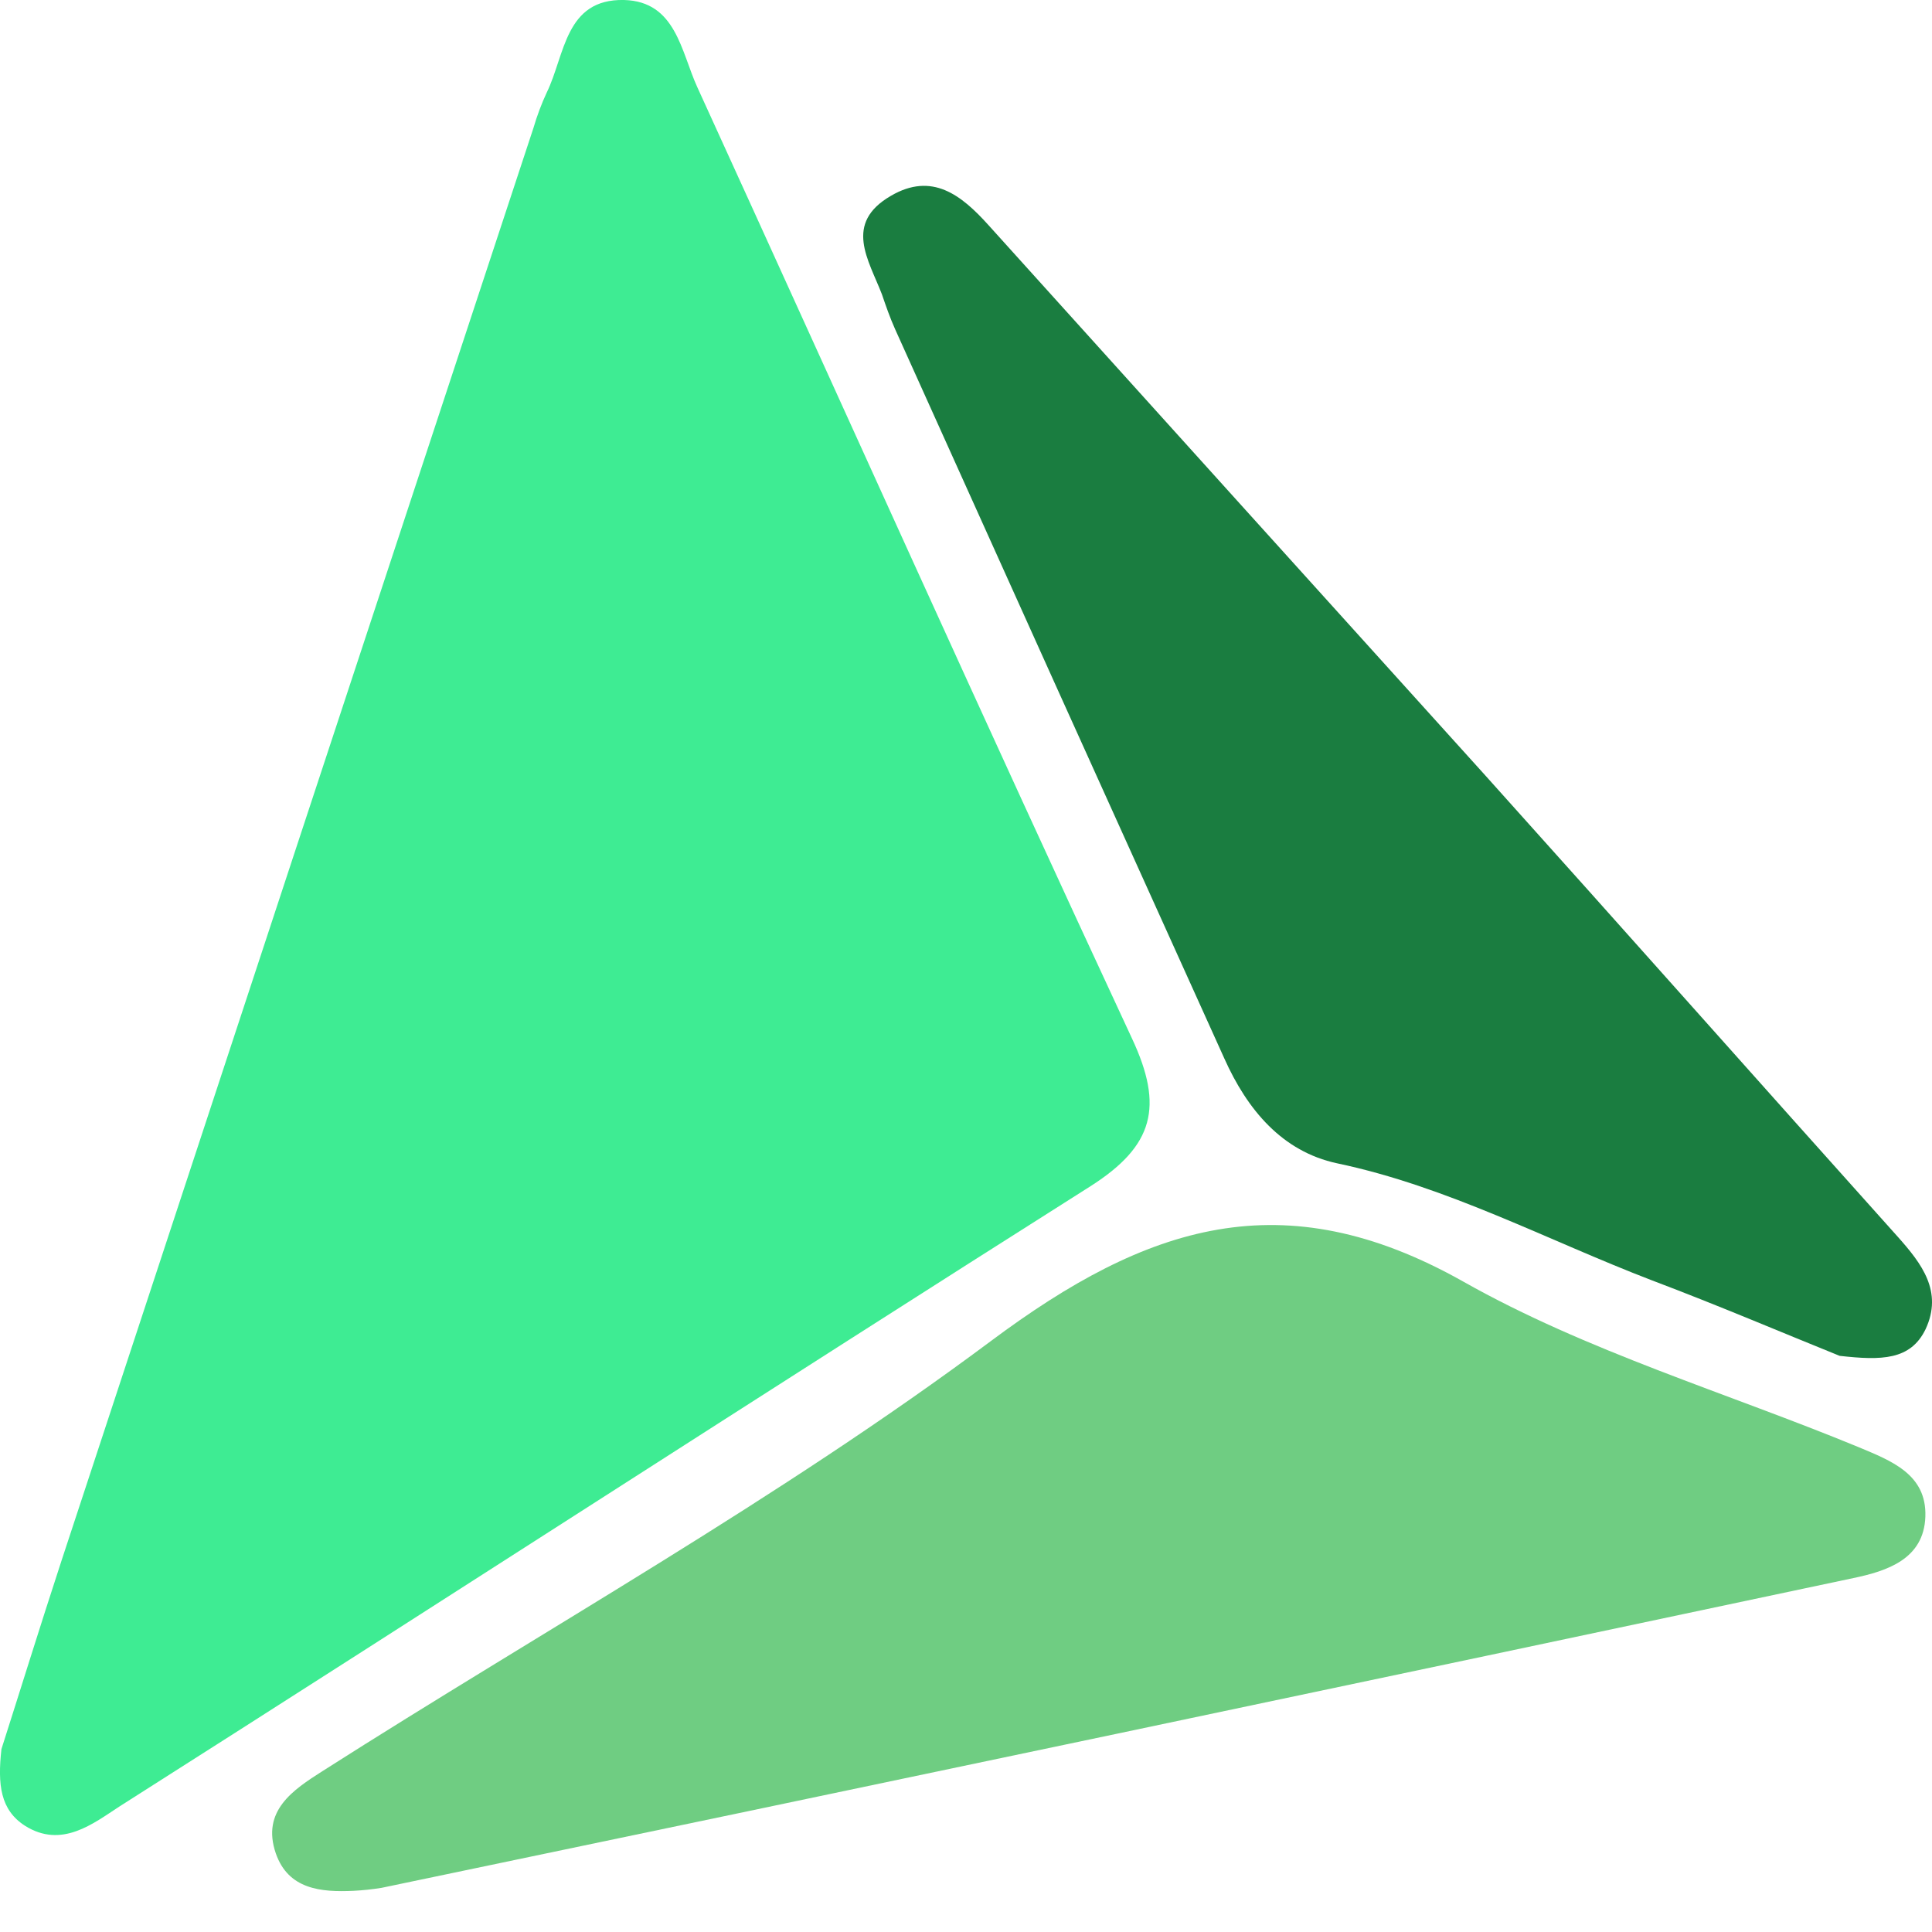 <svg width="32" height="32" viewBox="0 0 32 32" fill="none" xmlns="http://www.w3.org/2000/svg">
<path d="M0.024 28.97C0.326 28.027 0.664 26.933 1.02 25.846C3.622 17.936 6.228 10.027 8.836 2.118C8.895 1.917 8.968 1.721 9.056 1.532C9.359 0.912 9.357 -0.022 10.337 0C11.196 0.023 11.28 0.855 11.55 1.445C13.948 6.696 16.311 11.962 18.75 17.202C19.278 18.331 19.109 18.977 18.069 19.643C12.693 23.047 7.352 26.505 1.983 29.918C1.543 30.204 1.022 30.624 0.413 30.24C0.007 29.978 -0.042 29.563 0.024 28.97Z" fill="#3EEC93"/>
<path d="M5.856 31.318C5.315 31.343 4.775 31.294 4.568 30.697C4.326 29.993 4.856 29.645 5.337 29.338C9.041 26.977 12.9 24.831 16.415 22.21C18.997 20.284 21.25 19.547 24.229 21.223C26.281 22.383 28.598 23.067 30.791 23.972C31.319 24.194 31.915 24.416 31.89 25.12C31.866 25.823 31.257 26.021 30.697 26.138C22.569 27.863 14.443 29.574 6.318 31.269C6.165 31.293 6.011 31.31 5.856 31.318Z" fill="#6FCD82"/>
<path d="M30.47 22.457C29.562 22.091 28.469 21.625 27.362 21.207C25.628 20.542 23.981 19.654 22.146 19.268C21.236 19.073 20.658 18.38 20.278 17.53C18.458 13.508 16.641 9.482 14.827 5.455C14.741 5.264 14.673 5.067 14.607 4.874C14.387 4.303 13.968 3.7 14.757 3.243C15.438 2.845 15.924 3.232 16.368 3.724C19.111 6.765 21.855 9.804 24.599 12.841C26.885 15.384 29.155 17.945 31.434 20.486C31.83 20.93 32.184 21.392 31.894 22.015C31.645 22.53 31.164 22.535 30.47 22.457Z" fill="#1A7D40"/>
</svg>
